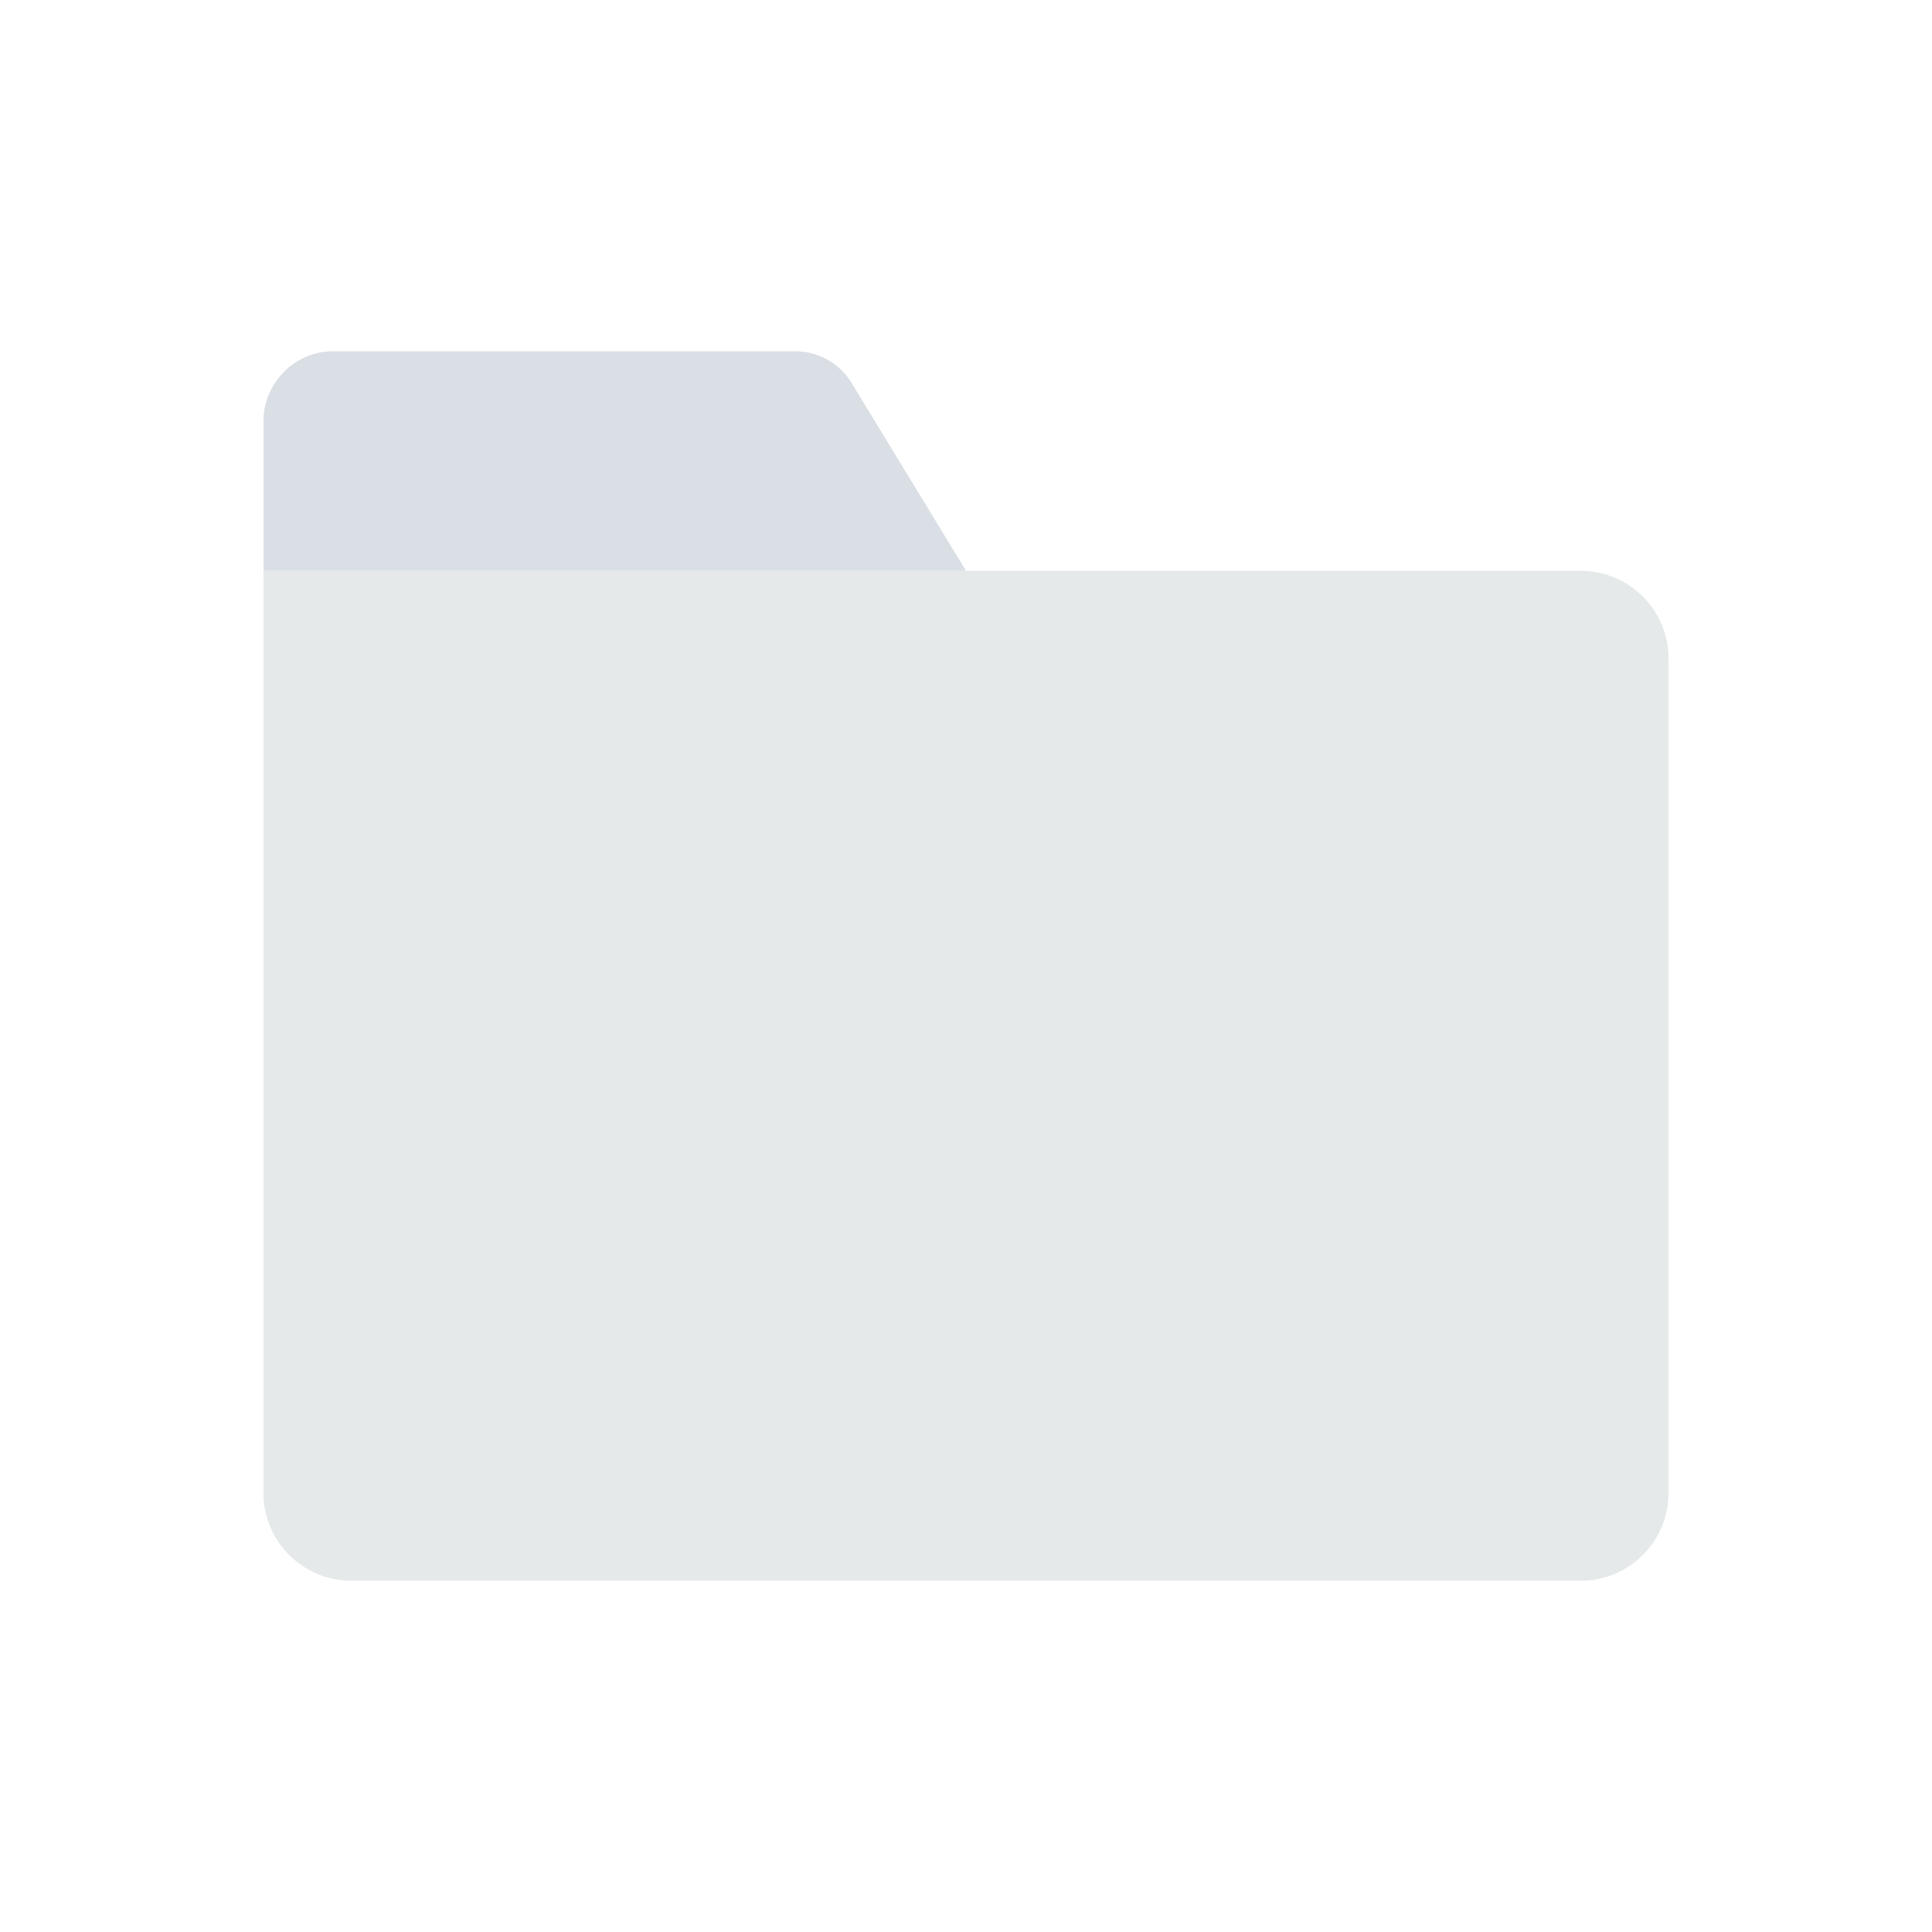 <svg xmlns="http://www.w3.org/2000/svg" width="44" height="44" viewBox="0 0 44 44">
    <path data-name="사각형 36437" style="fill:none" d="M0 0h44v44H0z"/>
    <path data-name="사각형 36438" d="M0 0h30a2 2 0 0 1 2 2v19a2 2 0 0 1-2 2H2a2 2 0 0 1-2-2V0z" transform="translate(6 13)" style="fill:#e5e9ea"/>
    <path data-name="패스 17539" d="M1064.173 694.248h10.61a1.5 1.5 0 0 1 1.272.743l2.594 4.257h-16v-3.333a1.6 1.6 0 0 1 1.524-1.667z" transform="translate(-1056.648 -686.248)" style="fill:#d9dfe5"/>
</svg>

